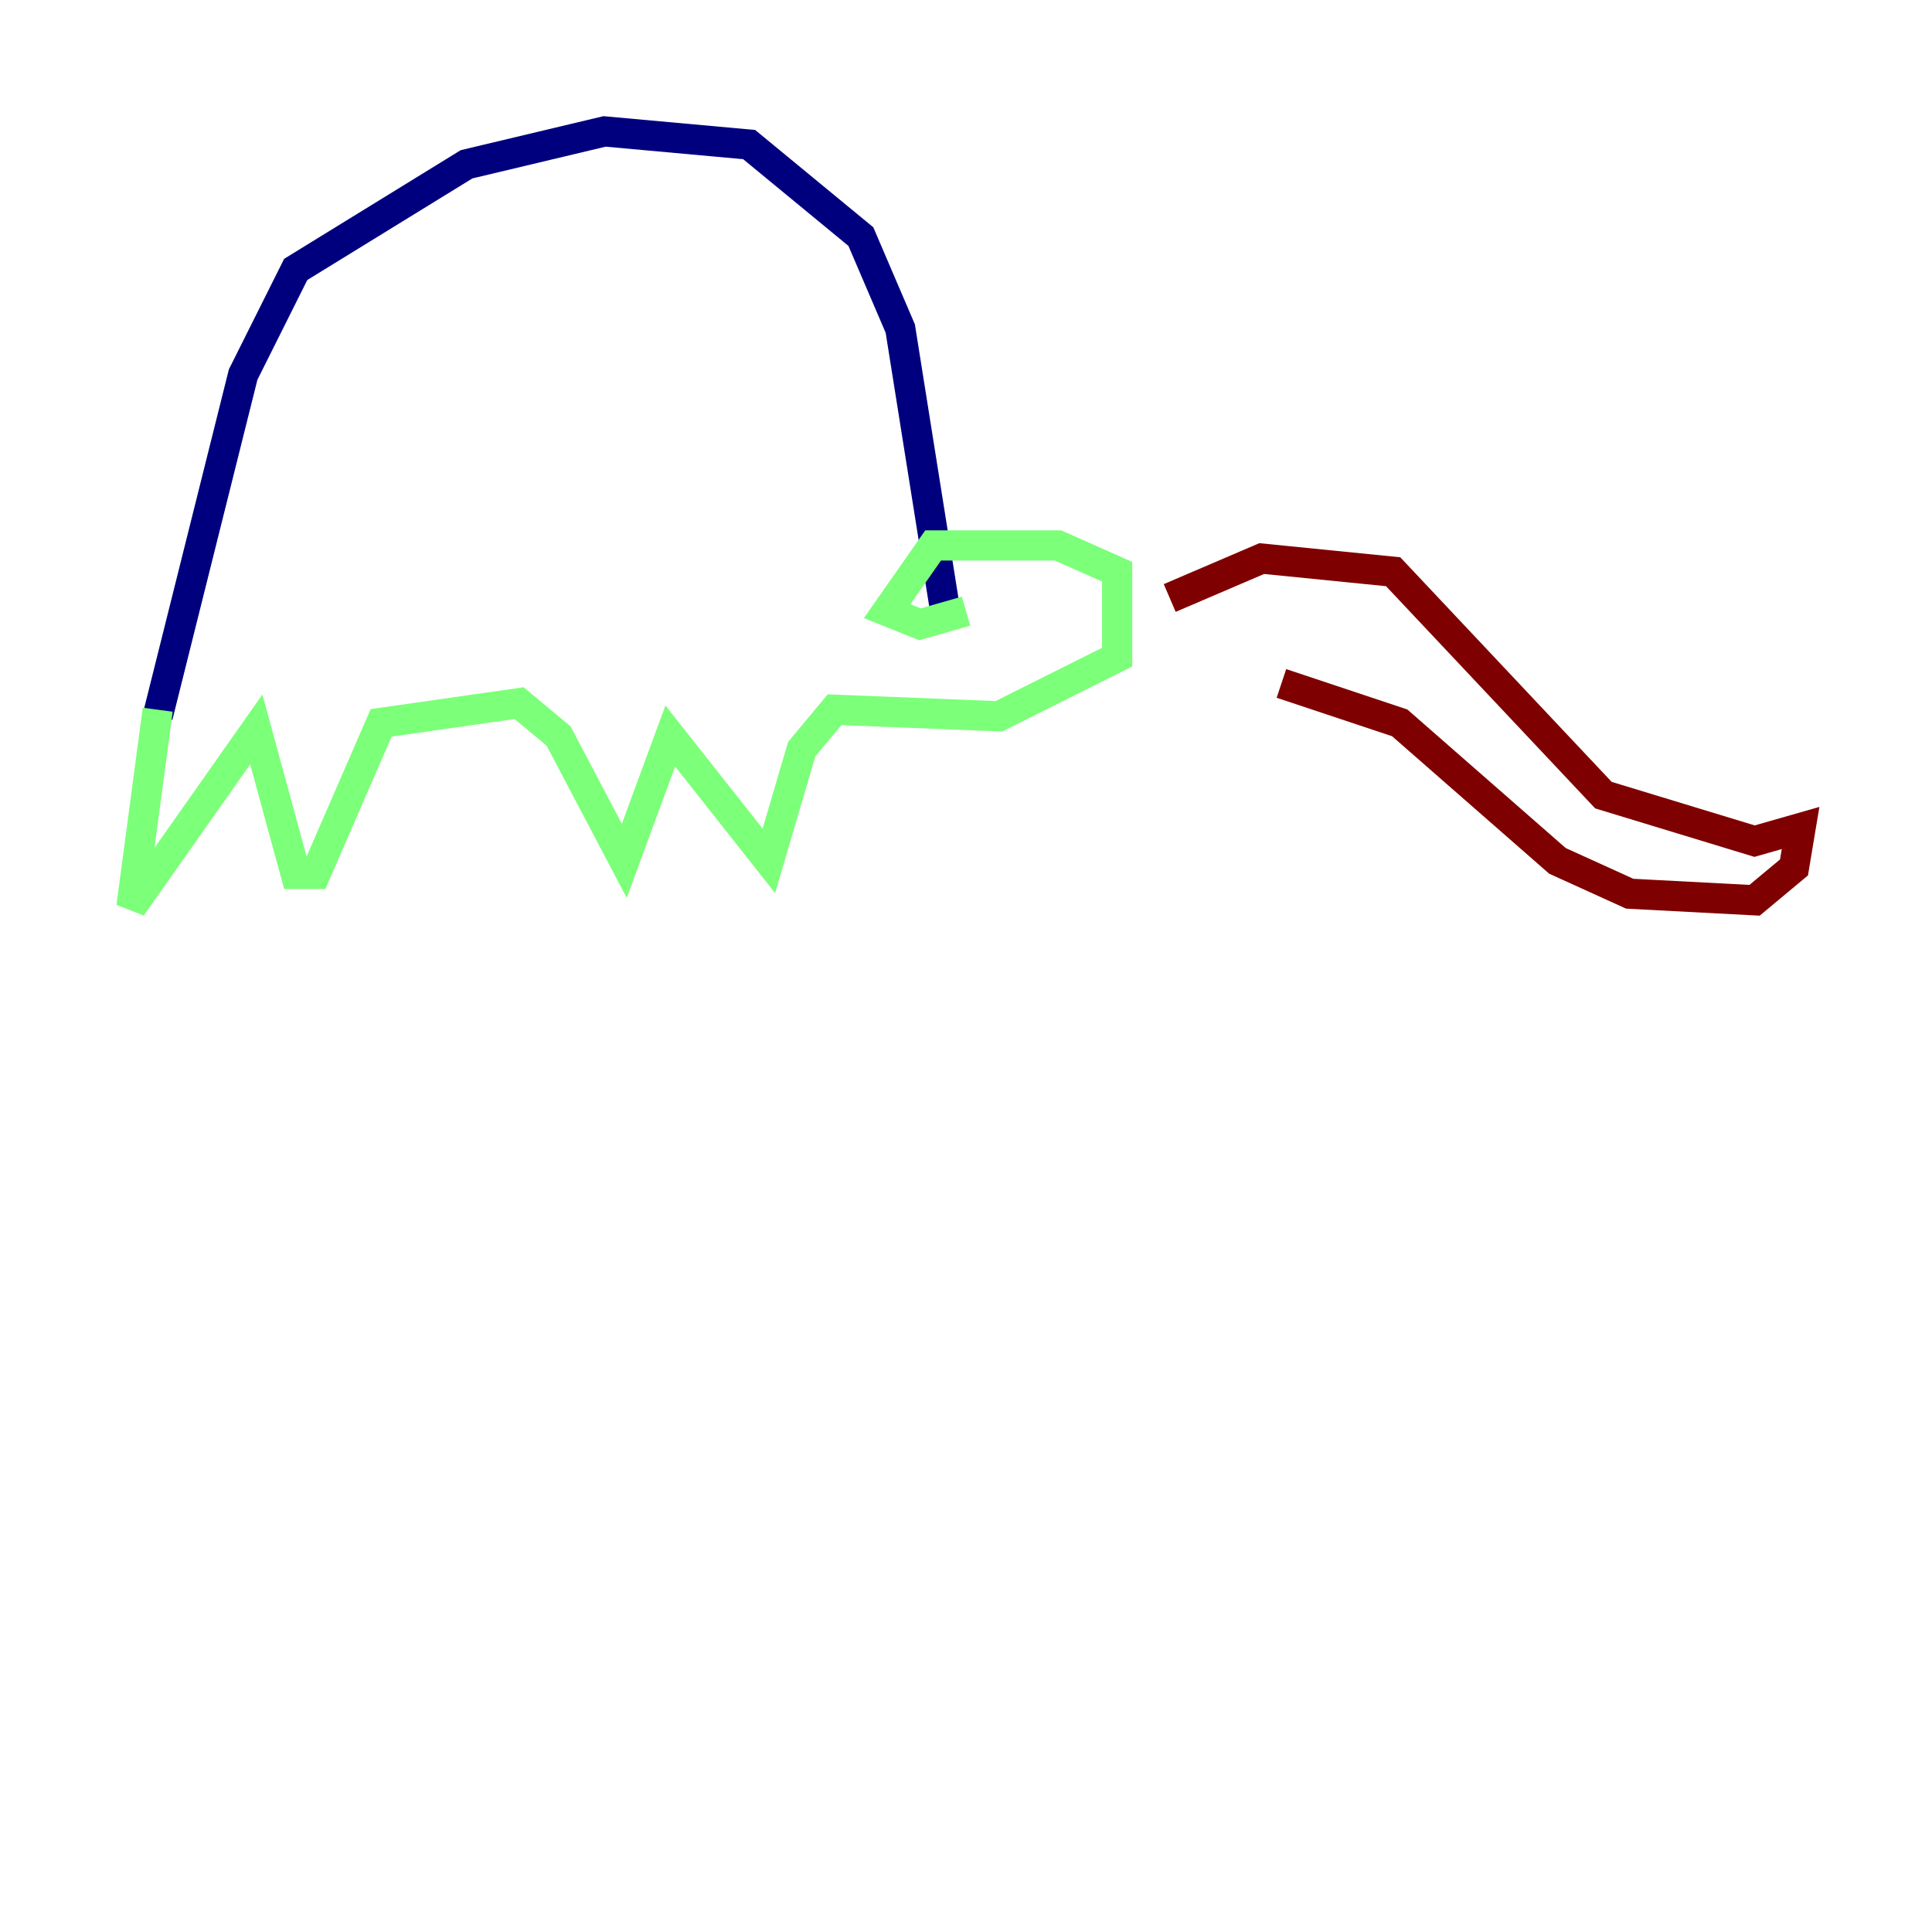 <?xml version="1.0" encoding="utf-8" ?>
<svg baseProfile="tiny" height="128" version="1.2" viewBox="0,0,128,128" width="128" xmlns="http://www.w3.org/2000/svg" xmlns:ev="http://www.w3.org/2001/xml-events" xmlns:xlink="http://www.w3.org/1999/xlink"><defs /><polyline fill="none" points="10.449,47.456 16.109,24.816 19.592,17.85 30.912,10.884 40.054,8.707 49.633,9.578 57.034,15.674 59.646,21.769 62.694,40.925" stroke="#00007f" stroke-width="2" /><polyline fill="none" points="10.449,47.02 8.707,60.082 16.98,48.327 19.592,57.905 20.898,57.905 25.252,47.891 34.395,46.585 37.007,48.762 41.361,57.034 44.408,48.762 50.939,57.034 53.116,49.633 55.292,47.02 66.177,47.456 74.014,43.537 74.014,37.878 70.095,36.136 61.823,36.136 58.776,40.49 60.952,41.361 64.0,40.49" stroke="#7cff79" stroke-width="2" /><polyline fill="none" points="77.497,39.619 83.592,37.007 92.299,37.878 106.231,52.68 116.245,55.728 119.293,54.857 118.857,57.469 116.245,59.646 107.973,59.211 103.184,57.034 92.735,47.891 84.898,45.279" stroke="#7f0000" stroke-width="2" /></svg>